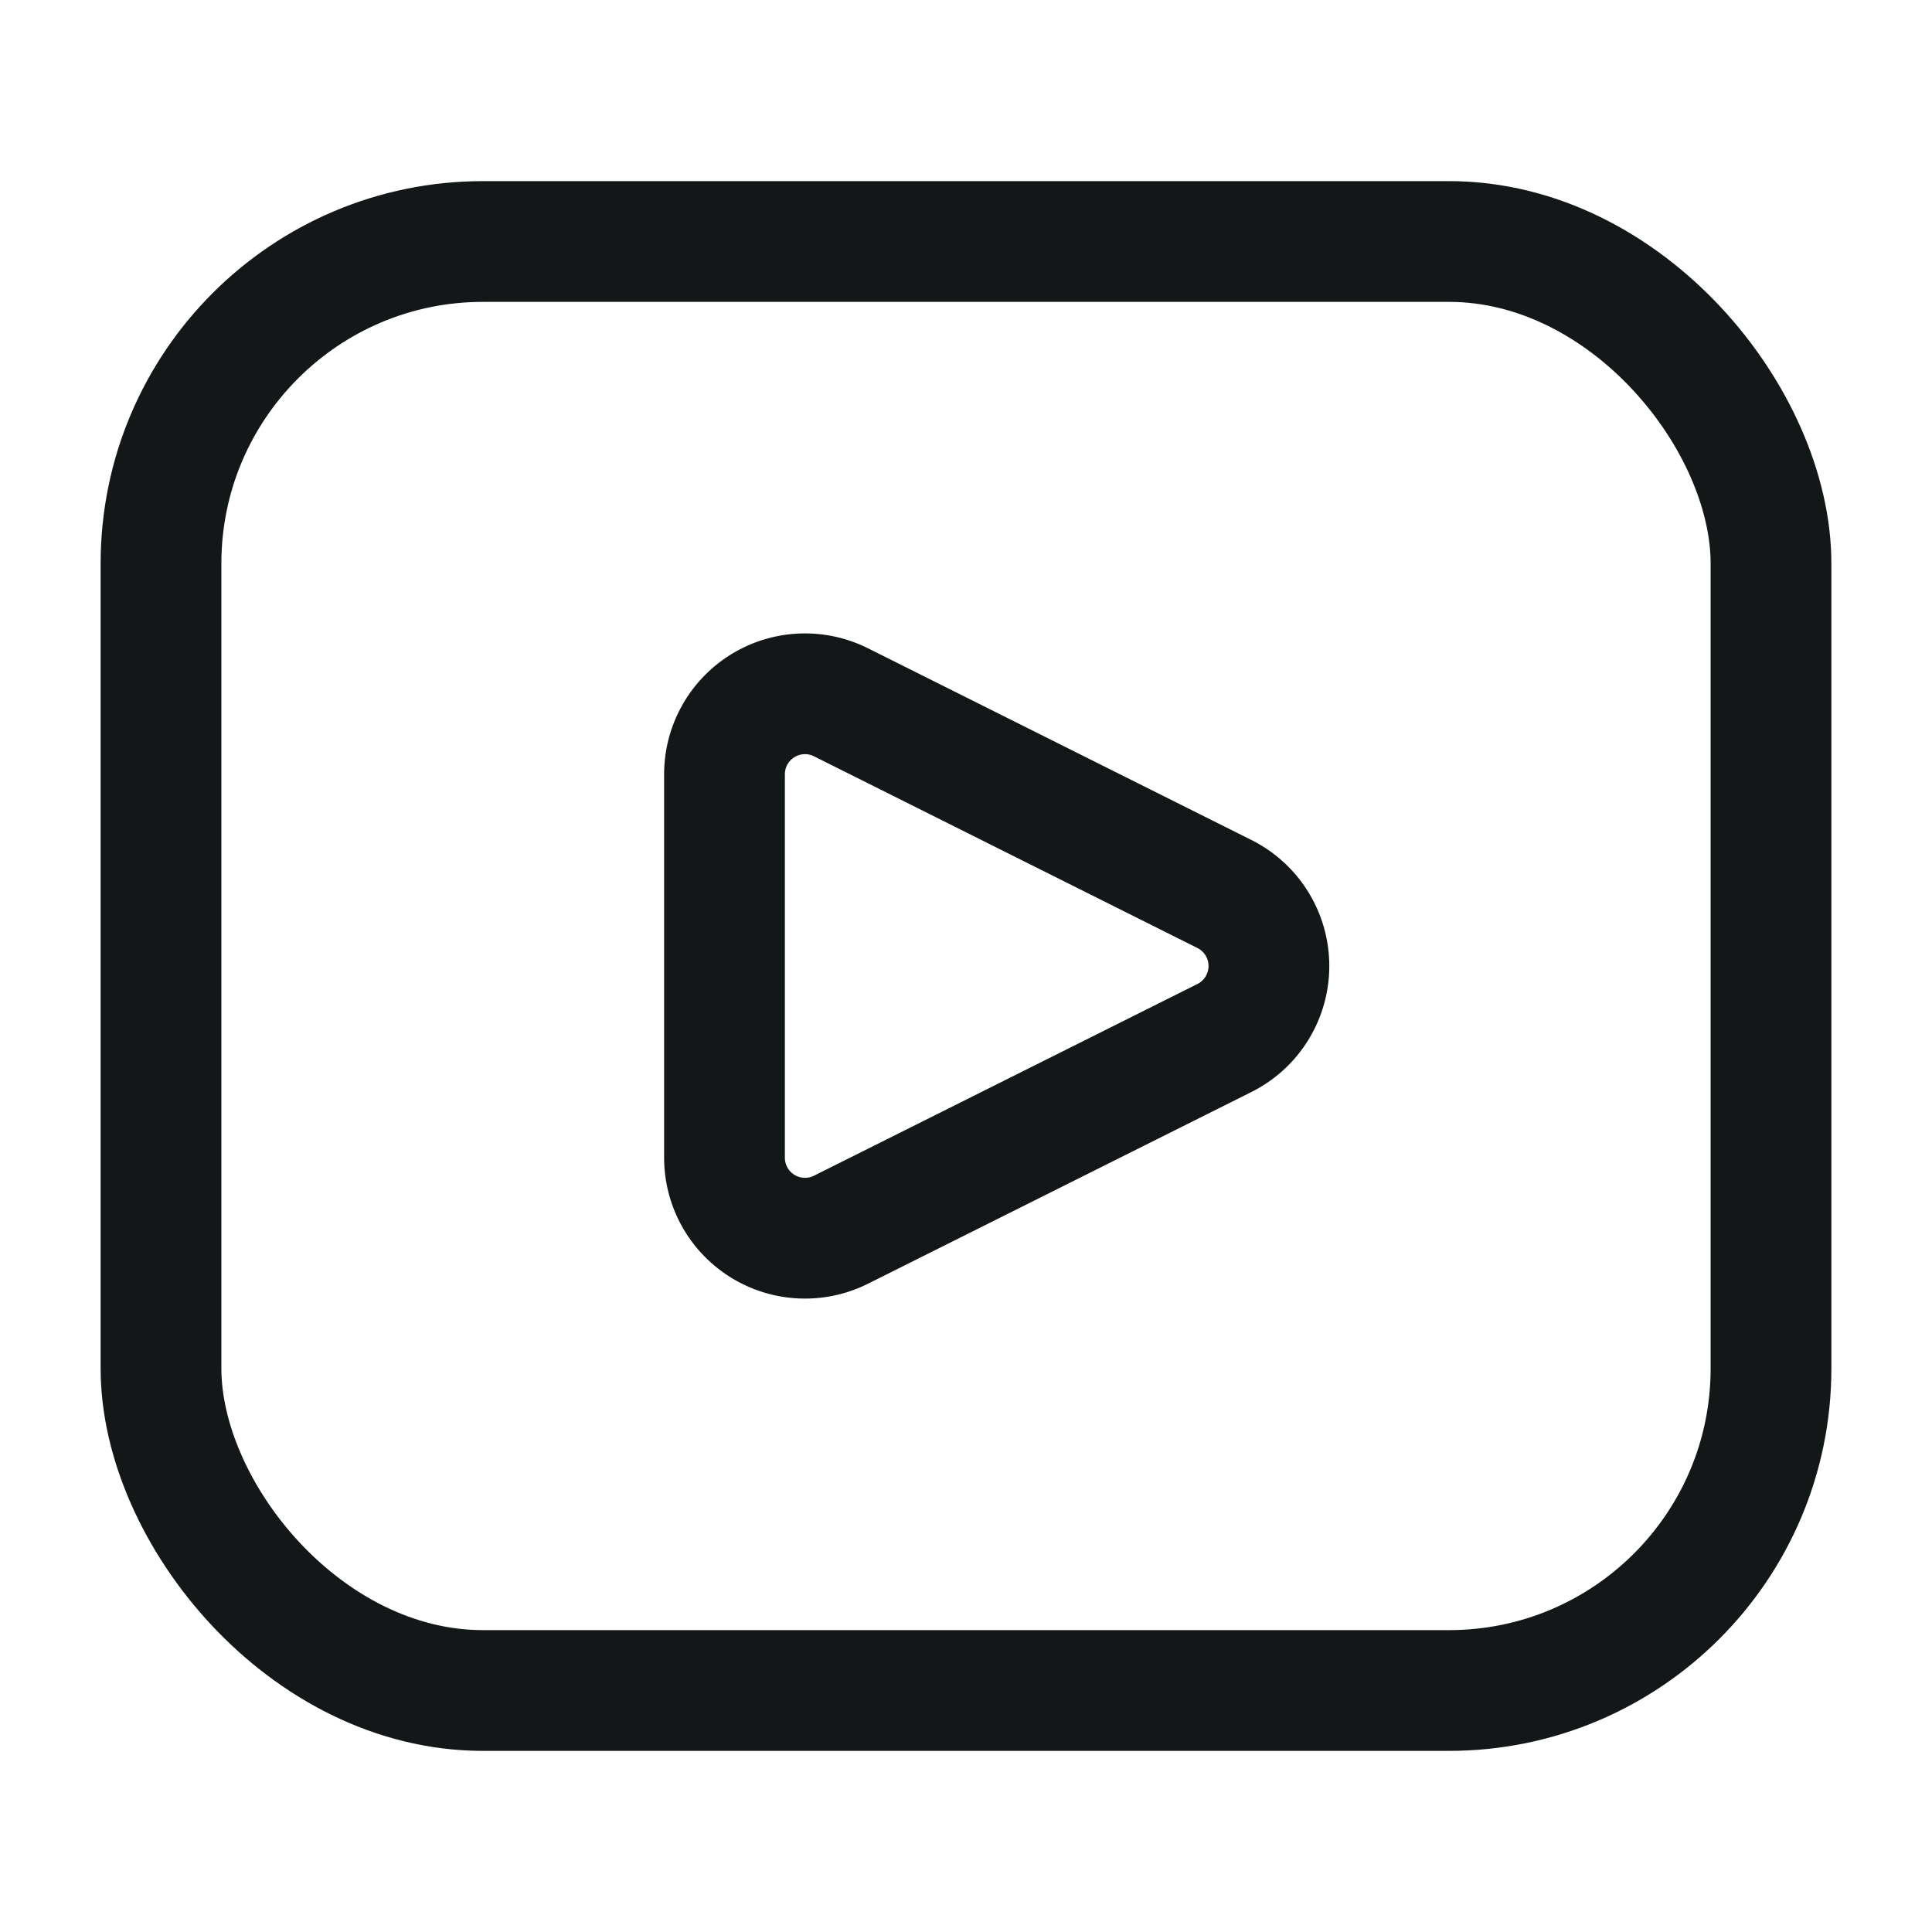 <svg width="24" height="24" fill="none" xmlns="http://www.w3.org/2000/svg"><rect x="2" y="3" width="20" height="18" rx="4" stroke="#141718" stroke-width="1.5"/><path d="M10.447 8.724l4.764 2.382a1 1 0 010 1.788l-4.764 2.382A1 1 0 019 14.382V9.618a1 1 0 011.447-.894z" stroke="#141718" stroke-width="1.5" stroke-linecap="round"/></svg>